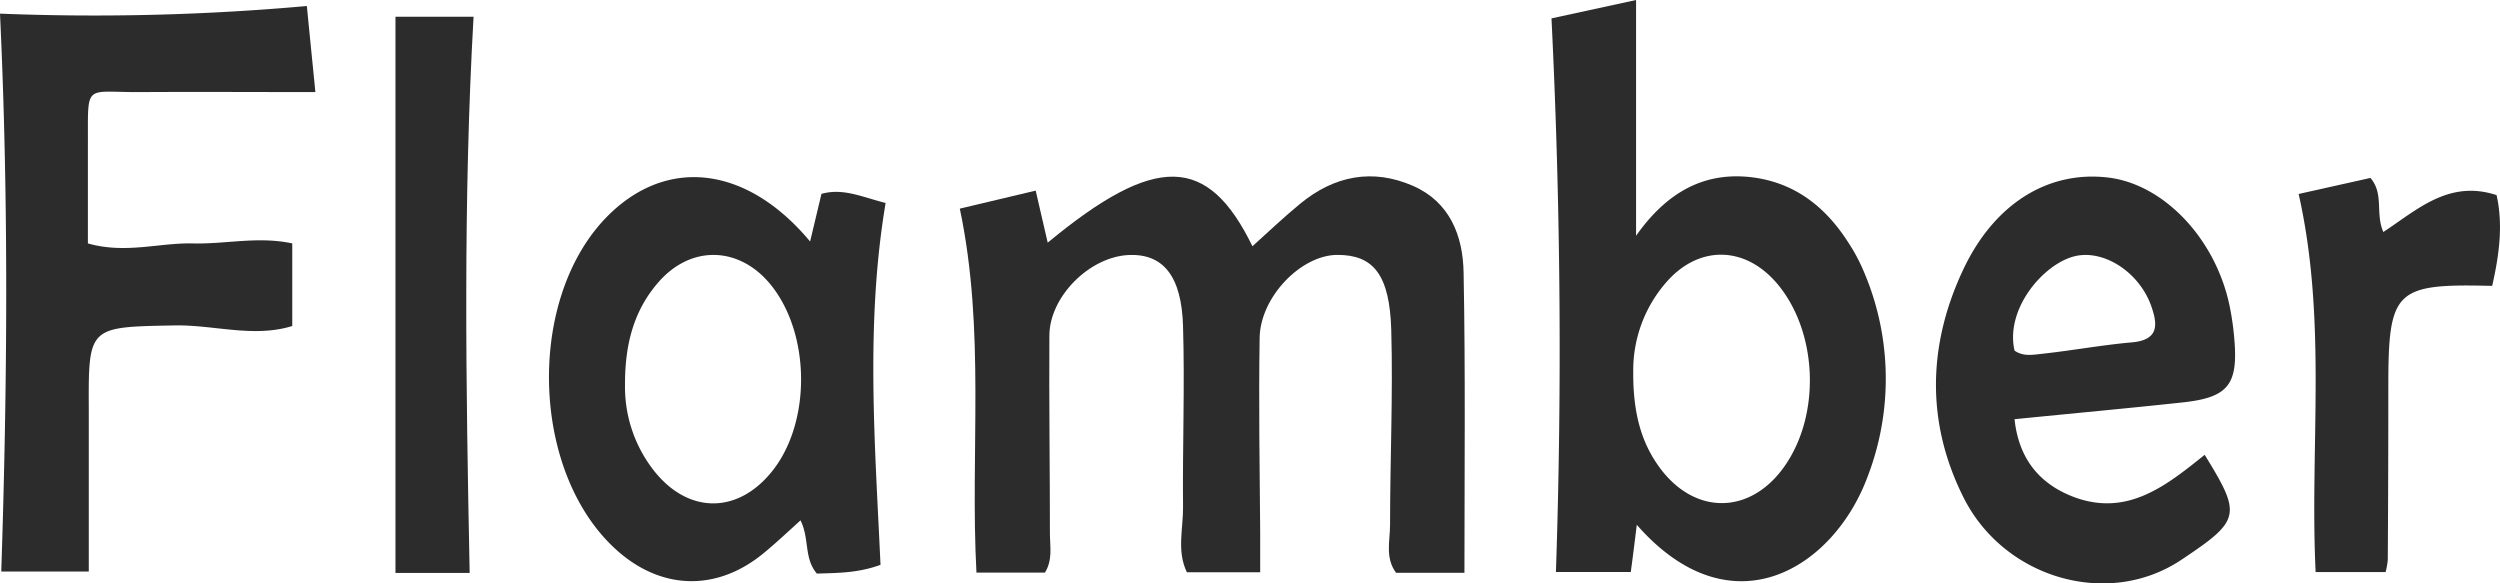 <svg id="Layer_1" data-name="Layer 1" xmlns="http://www.w3.org/2000/svg" viewBox="0 0 416.15 97.07"><defs><style>.cls-1{fill:#2c2c2c;}</style></defs><path class="cls-1" d="M333.43,463.15H322.05c-1.86-2.51-1-5.32-1-8,0-10.79.5-21.59.2-32.38-.26-9.29-3-12.56-9-12.54s-12.81,7-12.91,13.8c-.17,10.8,0,21.6.09,32.4,0,2.13,0,4.27,0,6.63H287.23c-1.72-3.53-.6-7.29-.64-10.91-.1-10,.3-20,0-30-.23-8.46-3.35-12.15-9.05-11.9-6.49.29-13.16,6.89-13.2,13.39-.07,11,.09,22,.09,33,0,2.12.49,4.33-.83,6.48h-11.4c-1.07-20.11,1.53-40.19-2.77-60.59l12.63-3c.71,3.06,1.35,5.78,2,8.66,18-14.88,26.66-14.6,34.08.6,2.61-2.34,5.21-4.84,8-7.12,5.64-4.62,12-5.87,18.73-2.93,6.15,2.69,8.32,8.35,8.42,14.44C333.61,429.74,333.43,446.36,333.43,463.15Z" transform="translate(-89.66 -367.8)"/><path class="cls-1" d="M362.12,455.16c-.37,3-.65,5.29-1,7.85H348.66q1.54-45.79-.74-92.15L362,367.8v39.25c5.15-7.32,11.52-10.86,19.8-9.67,6.85,1,11.82,5,15.47,10.7a29.32,29.32,0,0,1,2.28,4.1,45.39,45.39,0,0,1,1,34.94C394.94,462.3,377.94,473.2,362.12,455.16Zm-.59-25.52c-.06,6.91,1.37,11.83,4.32,15.89,5.88,8.11,15.23,8,20.92-.2,6-8.62,5.43-22.23-1.18-30.19-5.37-6.46-13.19-6.63-18.65-.25A22.24,22.24,0,0,0,361.53,429.64Z" transform="translate(-89.66 -367.8)"/><path class="cls-1" d="M142.16,383.13c-10,0-19.55-.06-29.08,0s-8.74-1.67-8.79,8.76c0,5.45,0,10.9,0,16.43,6.26,1.78,11.86-.13,17.45,0,5.43.15,10.87-1.23,16.57,0v13.75c-6.49,2-13.07-.23-19.62-.1-14.34.28-14.32.09-14.25,14.14,0,8.81,0,17.63,0,26.83H89.87c1-30.58,1.27-61.28-.21-92.87a395.44,395.44,0,0,0,51.08-1.27C141.26,374.14,141.74,378.88,142.16,383.13Z" transform="translate(-89.66 -367.8)"/><path class="cls-1" d="M224.51,408l1.89-7.93c3.6-1,6.65.49,10.68,1.52-3.37,20-1.77,40.1-.85,60.23-3.77,1.39-7.25,1.35-10.59,1.46-2.19-2.55-1.2-5.79-2.73-8.86-2.2,2-4.12,3.8-6.17,5.49-7.8,6.4-17.06,6.14-24.53-.63-14.35-13-15-42.13-1.21-55.71C200.81,393.9,214,395.4,224.51,408ZM193.7,431.82A22.58,22.58,0,0,0,198.4,446c5.72,7.4,14.09,7.46,19.86.15,6.42-8.12,6.31-22.67-.22-30.85-5.21-6.51-13.31-6.8-18.77-.53C195.22,419.4,193.68,425,193.7,431.82Z" transform="translate(-89.66 -367.8)"/><path class="cls-1" d="M425,437.58c.71,6.71,4.29,10.88,10,13,8.88,3.24,15.32-2,21.65-7.07,6.2,10.06,6,10.89-3.92,17.5-12.15,8.1-29.42,3.09-36.19-10.34-6.29-12.48-6-25.44-.08-38,5.22-11.08,14.22-16.48,24.1-15.32,9.24,1.09,17.85,10.11,20.21,21.24a45.81,45.81,0,0,1,.83,5.82c.6,7.41-1.05,9.53-8.47,10.36C443.87,435.77,434.58,436.62,425,437.58Zm0-11.42c1.4,1,3,.71,4.53.54,5-.54,10-1.47,15-1.91,4.56-.4,4.3-3,3.21-6.09-2-5.58-7.82-9.37-12.63-8.27C429.92,411.62,423.4,419.15,425,426.16Z" transform="translate(-89.66 -367.8)"/><path class="cls-1" d="M167.84,463.17H155.49V370.59h13C166.75,401.11,167.21,431.81,167.84,463.17Z" transform="translate(-89.66 -367.8)"/><path class="cls-1" d="M504.51,415.39c-16.21-.41-17.28.67-17.29,16.76q0,14.43-.09,28.88a13.21,13.21,0,0,1-.36,2H475.12c-1-20.76,1.95-41.79-2.83-62.94l11.95-2.67c2.29,2.64.78,5.89,2.15,9,5.65-3.71,10.91-8.75,18.85-6.14C506.34,405.18,505.7,410.13,504.51,415.39Z" transform="translate(-89.66 -367.8)"/></svg>